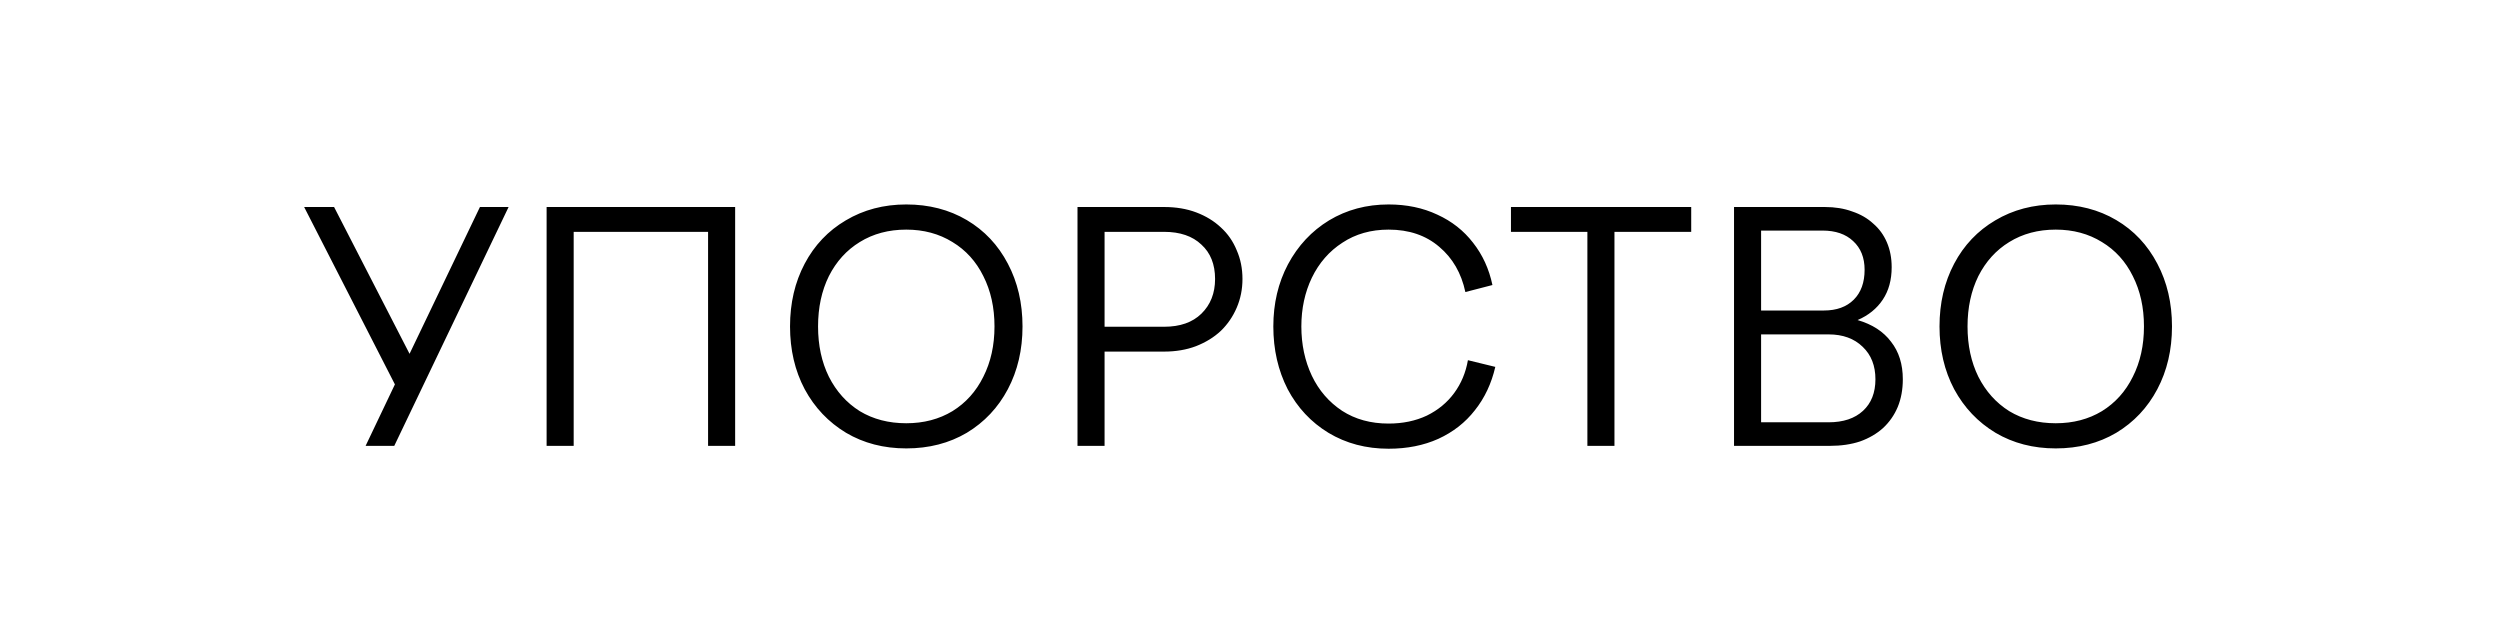 <svg width="157" height="40" viewBox="0 0 157 40" fill="none" xmlns="http://www.w3.org/2000/svg">
<rect width="157" height="40" fill="white"/>
<rect x="67" y="5" width="23" height="6" fill="white"/>
<rect x="14" y="11" width="5" height="19" fill="white"/>
<path d="M19.1 13H20.98L25.72 22.22L30.14 13H31.94L24.76 28H22.96L24.8 24.14L19.1 13ZM34.327 13H46.167V28H44.467V14.56H36.027V28H34.327V13ZM62.454 20.5C62.454 19.313 62.22 18.26 61.754 17.34C61.3 16.42 60.654 15.707 59.814 15.2C58.974 14.68 58.007 14.42 56.914 14.42C55.807 14.42 54.834 14.68 53.994 15.2C53.167 15.707 52.52 16.42 52.054 17.34C51.6 18.26 51.374 19.313 51.374 20.5C51.374 21.687 51.6 22.74 52.054 23.66C52.52 24.58 53.167 25.3 53.994 25.82C54.834 26.327 55.807 26.58 56.914 26.58C58.007 26.58 58.974 26.327 59.814 25.82C60.654 25.3 61.3 24.58 61.754 23.66C62.22 22.74 62.454 21.687 62.454 20.5ZM49.614 20.5C49.614 19.033 49.92 17.72 50.534 16.56C51.147 15.4 52.007 14.493 53.114 13.84C54.234 13.173 55.5 12.84 56.914 12.84C58.34 12.84 59.607 13.167 60.714 13.82C61.82 14.473 62.68 15.387 63.294 16.56C63.907 17.72 64.214 19.033 64.214 20.5C64.214 21.967 63.907 23.28 63.294 24.44C62.68 25.6 61.82 26.513 60.714 27.18C59.607 27.833 58.34 28.16 56.914 28.16C55.5 28.16 54.24 27.833 53.134 27.18C52.027 26.513 51.16 25.6 50.534 24.44C49.92 23.28 49.614 21.967 49.614 20.5ZM67.667 13H73.107C73.853 13 74.527 13.113 75.127 13.34C75.727 13.567 76.24 13.88 76.667 14.28C77.107 14.68 77.44 15.16 77.667 15.72C77.907 16.267 78.027 16.867 78.027 17.52C78.027 18.16 77.907 18.76 77.667 19.32C77.427 19.88 77.093 20.367 76.667 20.78C76.24 21.18 75.72 21.5 75.107 21.74C74.507 21.967 73.84 22.08 73.107 22.08H69.367V28H67.667V13ZM73.107 20.52C74.107 20.52 74.887 20.247 75.447 19.7C76.02 19.14 76.307 18.413 76.307 17.52C76.307 16.6 76.02 15.88 75.447 15.36C74.887 14.827 74.107 14.56 73.107 14.56H69.367V20.52H73.107ZM79.965 20.5C79.965 19.06 80.272 17.76 80.885 16.6C81.512 15.427 82.372 14.507 83.465 13.84C84.572 13.173 85.819 12.84 87.205 12.84C88.338 12.84 89.359 13.053 90.265 13.48C91.172 13.893 91.918 14.48 92.505 15.24C93.105 16 93.512 16.887 93.725 17.9L92.025 18.34C91.772 17.153 91.225 16.207 90.385 15.5C89.545 14.78 88.485 14.42 87.205 14.42C86.099 14.42 85.132 14.693 84.305 15.24C83.478 15.773 82.838 16.507 82.385 17.44C81.945 18.36 81.725 19.38 81.725 20.5C81.725 21.633 81.945 22.667 82.385 23.6C82.825 24.52 83.459 25.253 84.285 25.8C85.112 26.333 86.085 26.6 87.205 26.6C88.099 26.6 88.898 26.433 89.605 26.1C90.312 25.753 90.885 25.28 91.325 24.68C91.765 24.08 92.052 23.393 92.185 22.62L93.905 23.04C93.665 24.08 93.239 24.987 92.625 25.76C92.025 26.533 91.258 27.133 90.325 27.56C89.405 27.973 88.365 28.18 87.205 28.18C85.792 28.18 84.532 27.847 83.425 27.18C82.332 26.513 81.478 25.6 80.865 24.44C80.265 23.267 79.965 21.953 79.965 20.5ZM101.388 14.56V28H99.688V14.56H94.888V13H106.208V14.56H101.388ZM108.897 13H114.597C115.237 13 115.811 13.093 116.317 13.28C116.837 13.453 117.277 13.707 117.637 14.04C118.011 14.36 118.297 14.753 118.497 15.22C118.697 15.687 118.797 16.207 118.797 16.78C118.797 17.58 118.611 18.26 118.237 18.82C117.864 19.38 117.337 19.807 116.657 20.1C117.577 20.367 118.277 20.82 118.757 21.46C119.251 22.087 119.497 22.873 119.497 23.82C119.497 24.46 119.391 25.04 119.177 25.56C118.964 26.067 118.657 26.507 118.257 26.88C117.857 27.24 117.377 27.52 116.817 27.72C116.257 27.907 115.624 28 114.917 28H108.897V13ZM114.837 26.52C115.757 26.52 116.477 26.28 116.997 25.8C117.517 25.32 117.777 24.66 117.777 23.82C117.777 22.967 117.511 22.287 116.977 21.78C116.444 21.26 115.731 21 114.837 21H110.597V26.52H114.837ZM114.537 19.5C115.337 19.5 115.964 19.273 116.417 18.82C116.871 18.367 117.097 17.74 117.097 16.94C117.097 16.18 116.857 15.58 116.377 15.14C115.911 14.7 115.271 14.48 114.457 14.48H110.597V19.5H114.537ZM134.641 20.5C134.641 19.313 134.408 18.26 133.941 17.34C133.488 16.42 132.841 15.707 132.001 15.2C131.161 14.68 130.194 14.42 129.101 14.42C127.994 14.42 127.021 14.68 126.181 15.2C125.354 15.707 124.708 16.42 124.241 17.34C123.788 18.26 123.561 19.313 123.561 20.5C123.561 21.687 123.788 22.74 124.241 23.66C124.708 24.58 125.354 25.3 126.181 25.82C127.021 26.327 127.994 26.58 129.101 26.58C130.194 26.58 131.161 26.327 132.001 25.82C132.841 25.3 133.488 24.58 133.941 23.66C134.408 22.74 134.641 21.687 134.641 20.5ZM121.801 20.5C121.801 19.033 122.108 17.72 122.721 16.56C123.334 15.4 124.194 14.493 125.301 13.84C126.421 13.173 127.688 12.84 129.101 12.84C130.528 12.84 131.794 13.167 132.901 13.82C134.008 14.473 134.868 15.387 135.481 16.56C136.094 17.72 136.401 19.033 136.401 20.5C136.401 21.967 136.094 23.28 135.481 24.44C134.868 25.6 134.008 26.513 132.901 27.18C131.794 27.833 130.528 28.16 129.101 28.16C127.688 28.16 126.428 27.833 125.321 27.18C124.214 26.513 123.348 25.6 122.721 24.44C122.108 23.28 121.801 21.967 121.801 20.5Z" fill="black"/>
<rect x="138" y="11" width="5" height="19" fill="white"/>
</svg>
